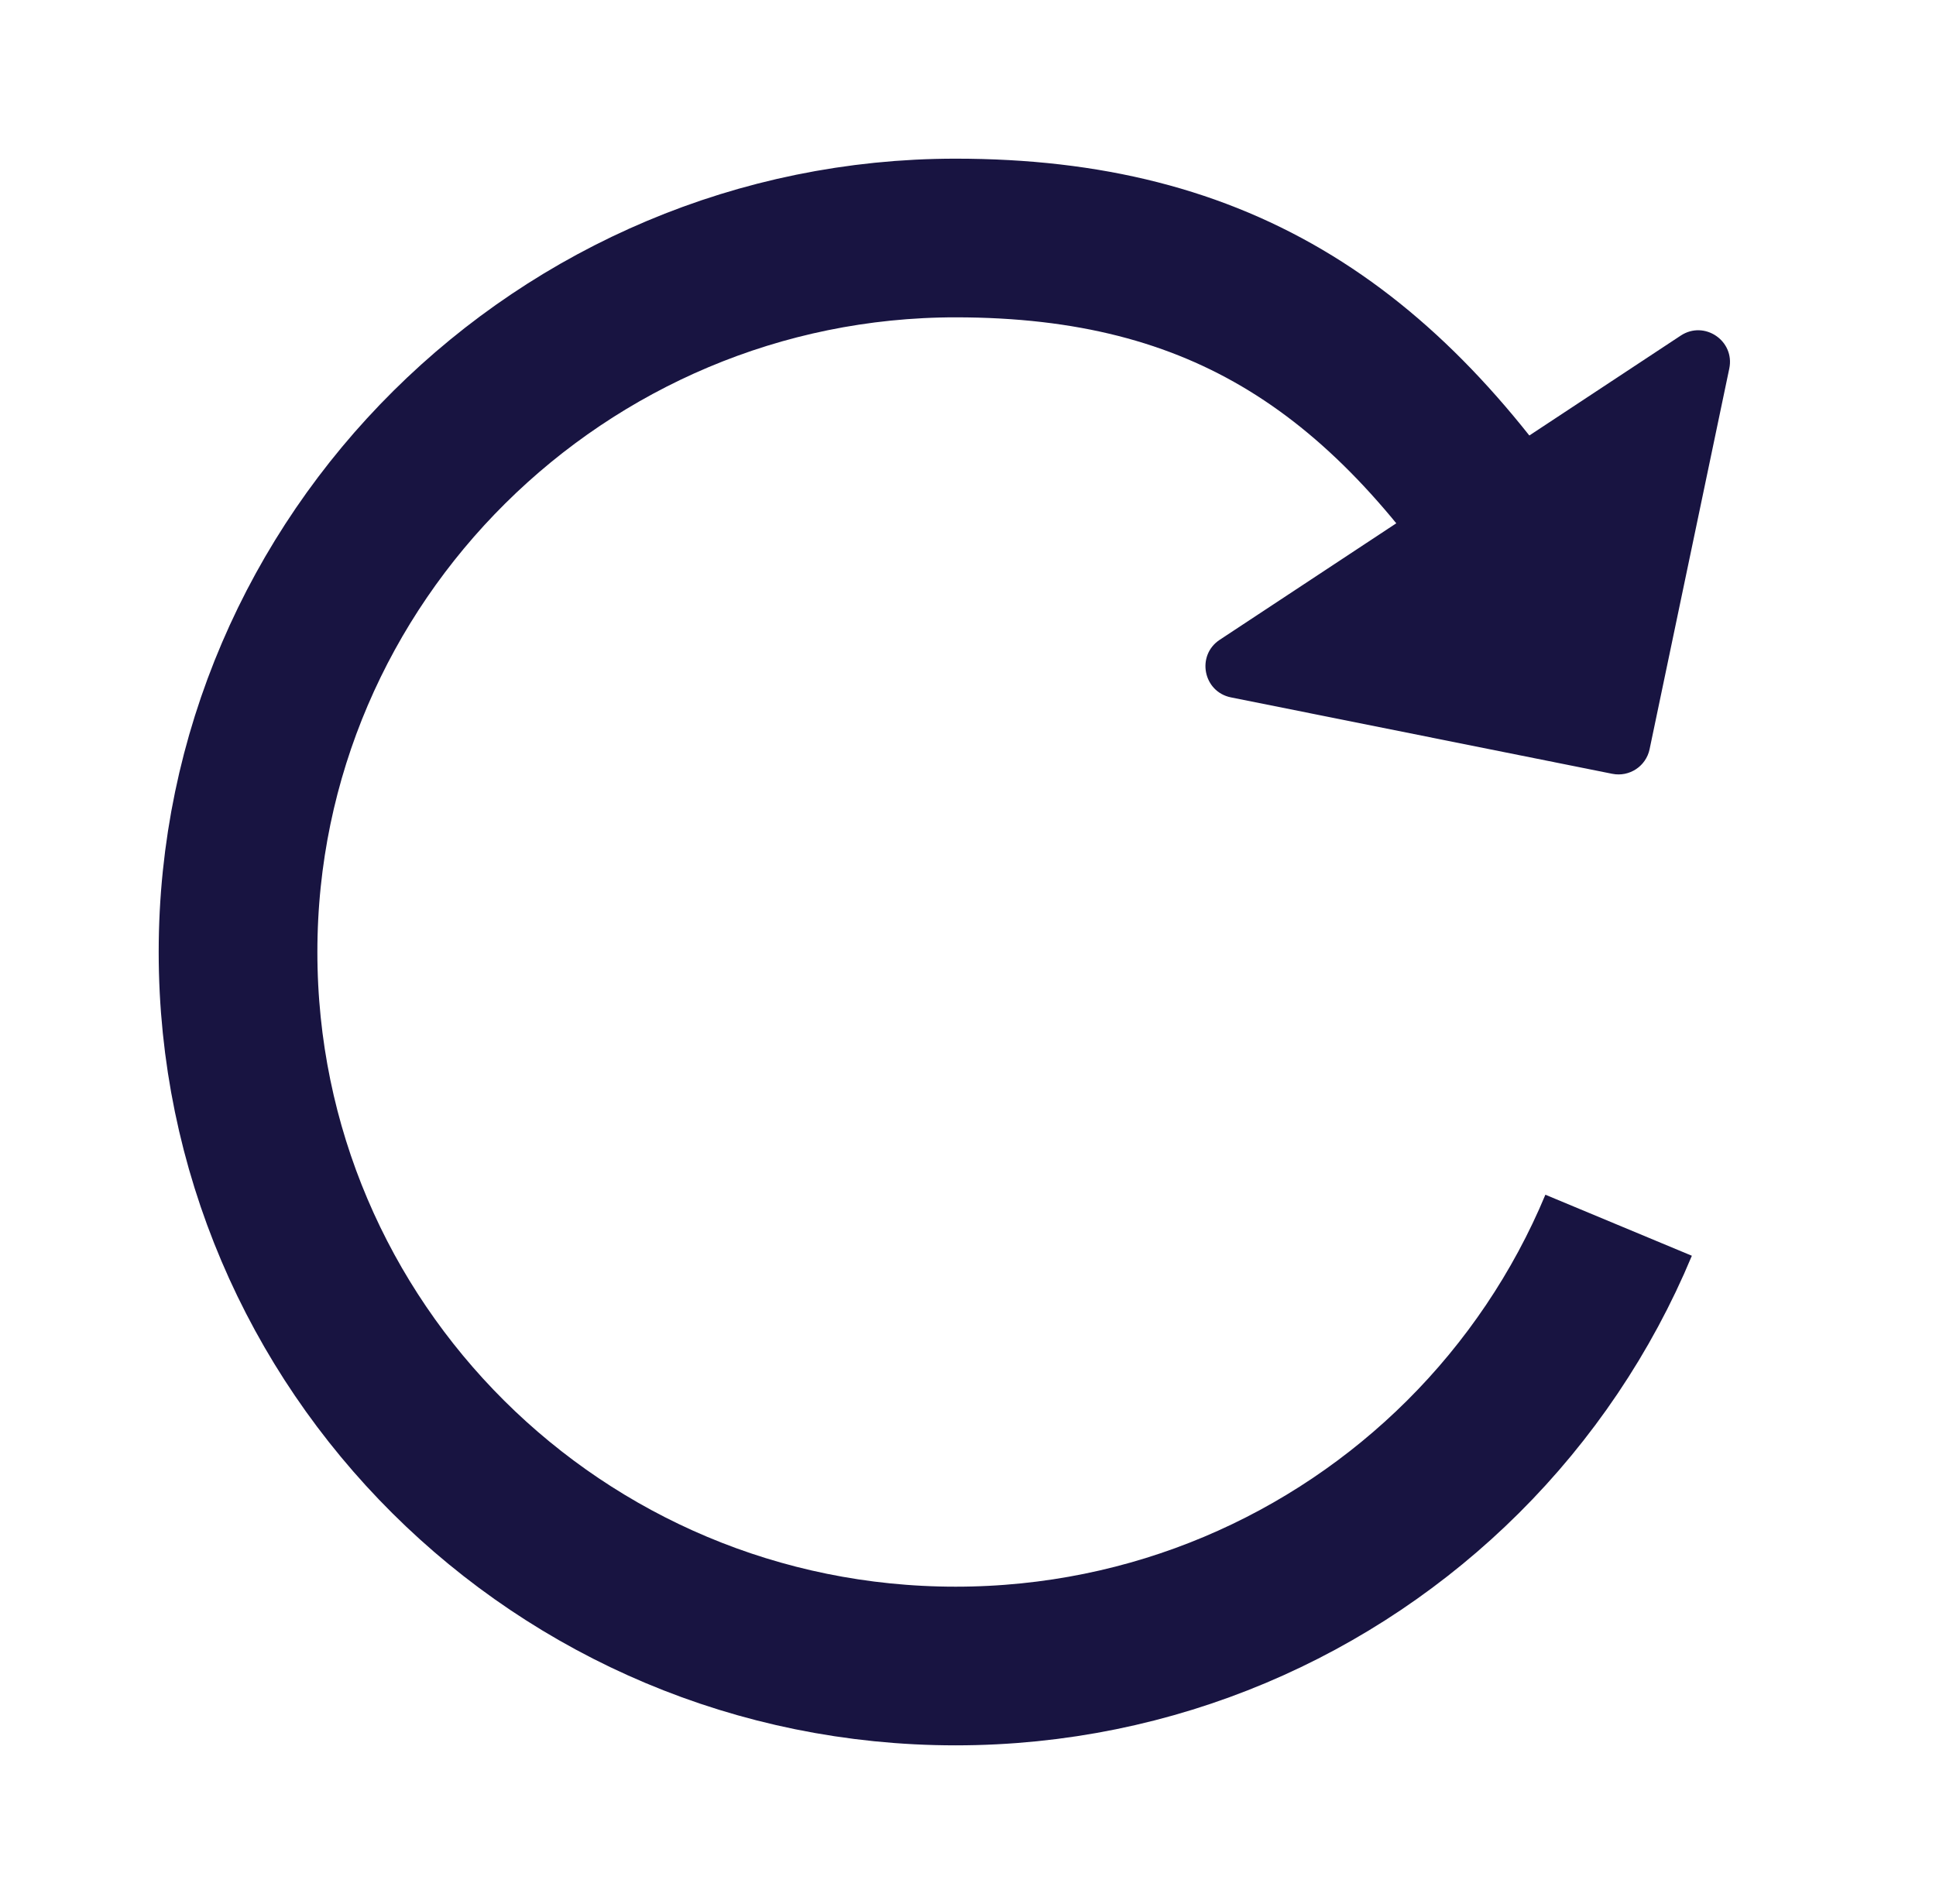 <svg xmlns="http://www.w3.org/2000/svg" xmlns:xlink="http://www.w3.org/1999/xlink" width="122" height="120" viewBox="0 0 122 120" fill="none">
<path    stroke="rgba(24, 20, 65, 1)" stroke-width="10"    d="M97 37C87.5 22 77 15 60.22 15C35.44 15 15 35.147 15 60C15 84.853 35.247 105 60.22 105C72.706 105 84.007 99.963 92.19 91.82C96.355 87.675 99.708 82.72 102 77.22">
</path>
<path     fill="#181441"  d="M101.601 48.769L77.572 43.953C75.82 43.602 75.372 41.307 76.863 40.323L105.914 21.151C107.405 20.167 109.339 21.482 108.973 23.23L103.952 47.218C103.727 48.292 102.678 48.985 101.601 48.769Z">
</path>
</svg>
